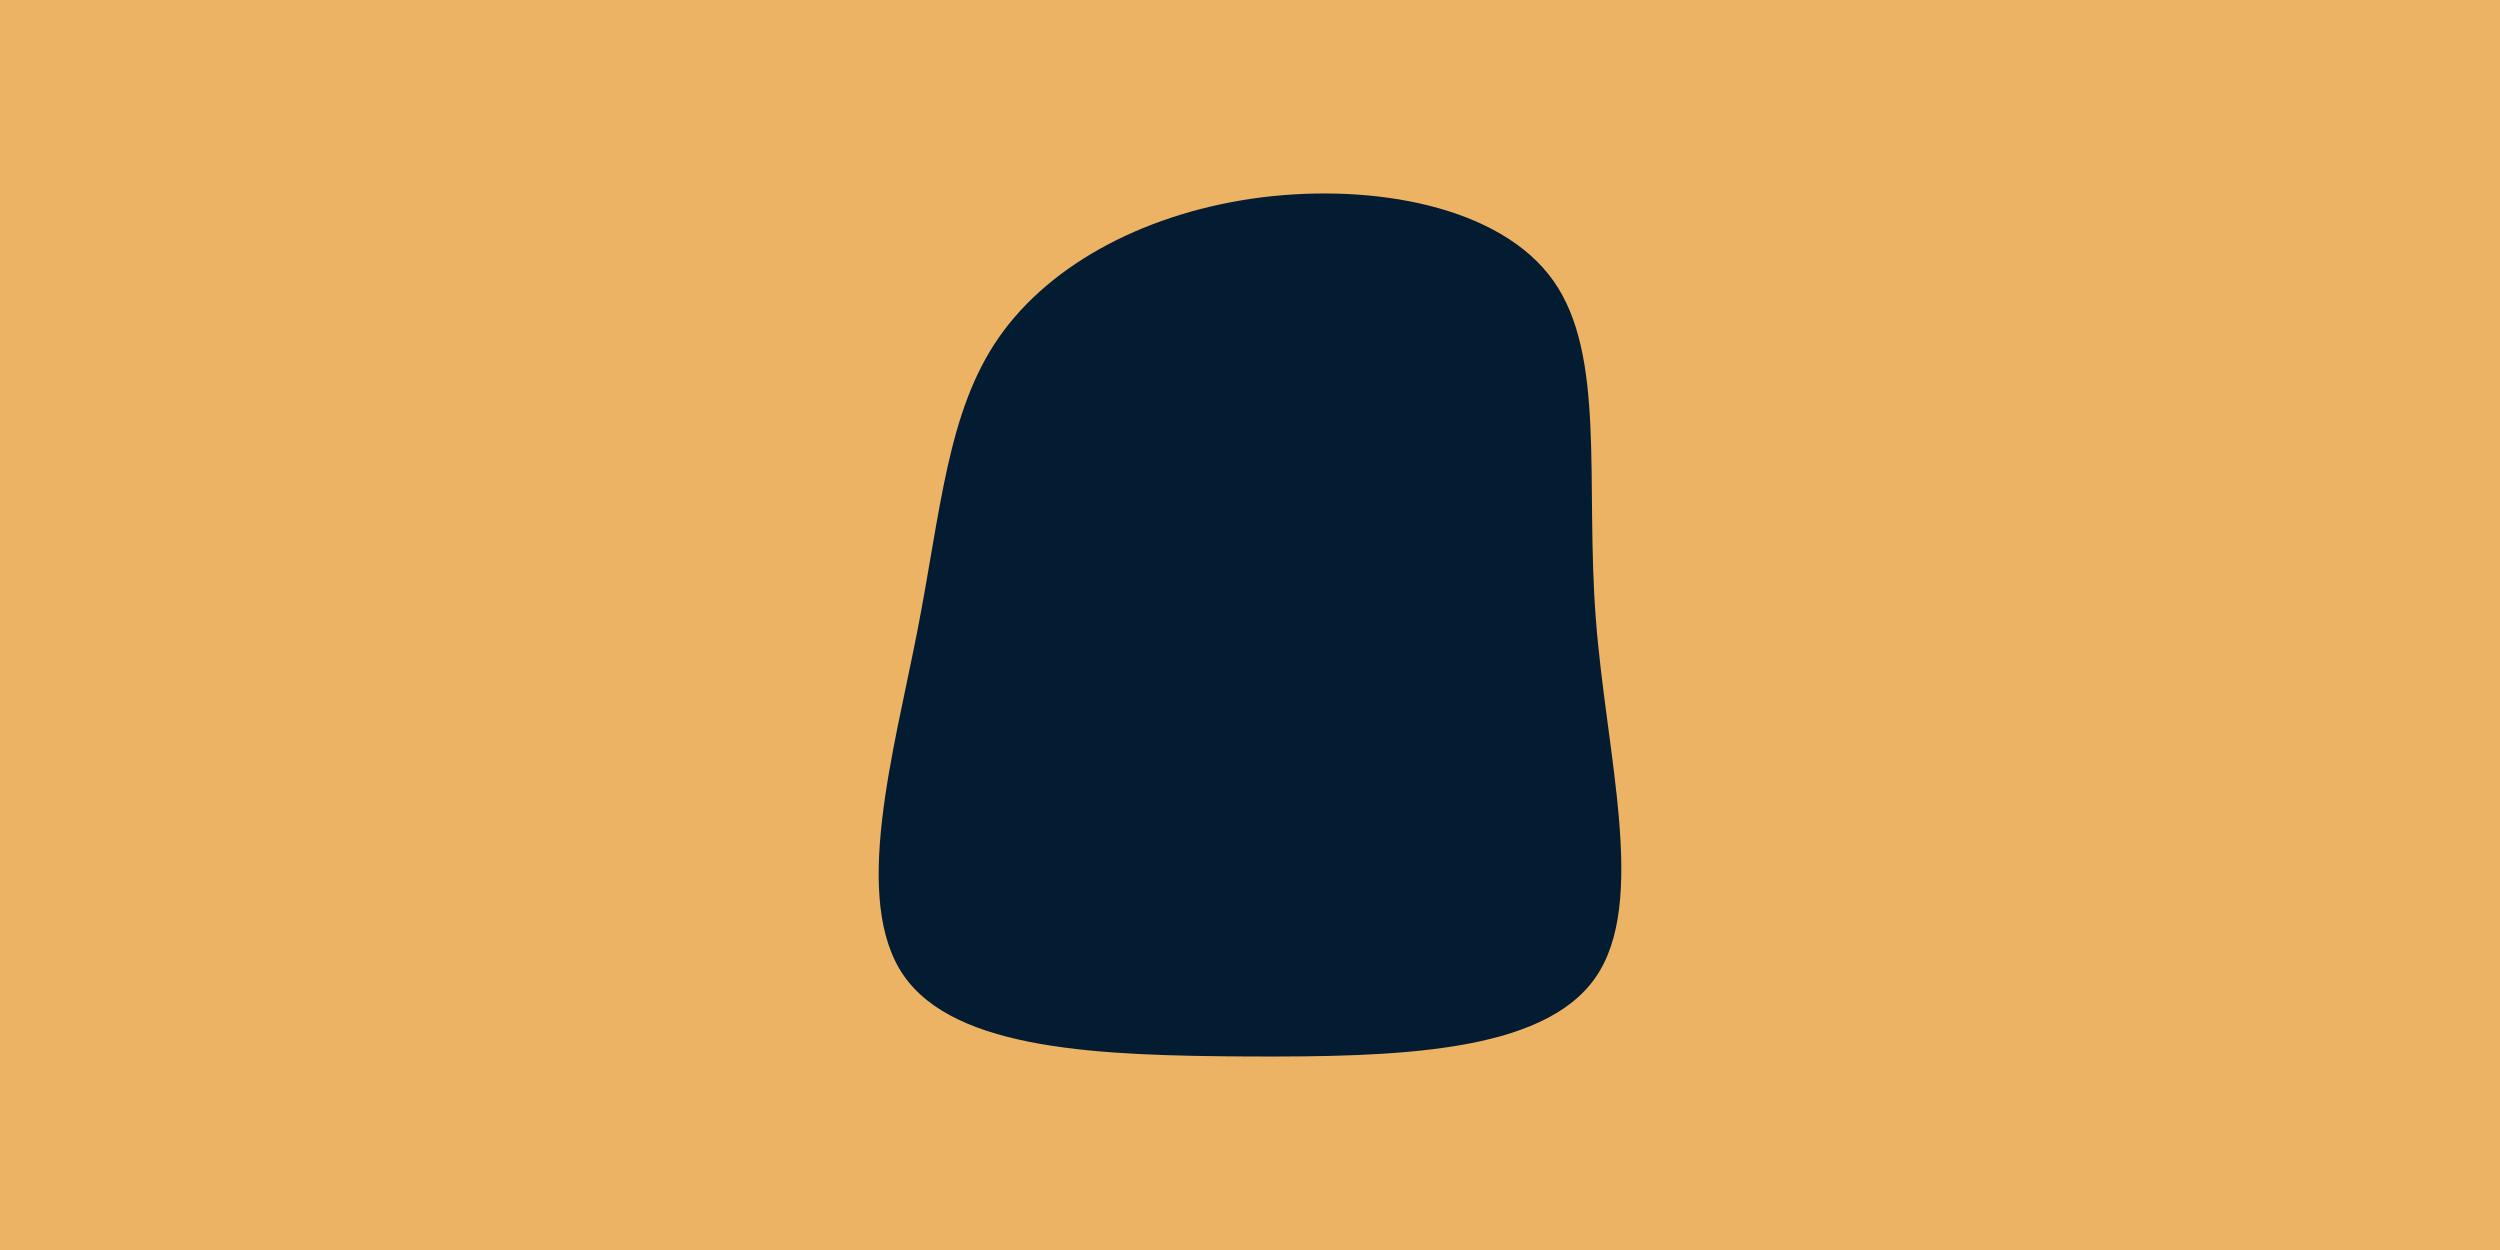 <svg id="visual" viewBox="0 0 900 450" width="900" height="450" xmlns="http://www.w3.org/2000/svg" xmlns:xlink="http://www.w3.org/1999/xlink" version="1.1"><rect x="0" y="0" width="900" height="450" fill="#ECB365"></rect><g transform="translate(449.19 218.835)"><path d="M110 -117.8C129 -91 121.5 -45.5 125.3 3.8C129 53 144.1 106.1 125.1 133.2C106.1 160.4 53 161.7 0.2 161.5C-52.6 161.2 -105.1 159.5 -123.9 132.3C-142.6 105.1 -127.6 52.6 -119 8.6C-110.4 -35.4 -108.2 -70.7 -89.5 -97.5C-70.7 -124.4 -35.4 -142.7 5.1 -147.8C45.5 -152.8 91 -144.6 110 -117.8" fill="#041C32"></path></g></svg>